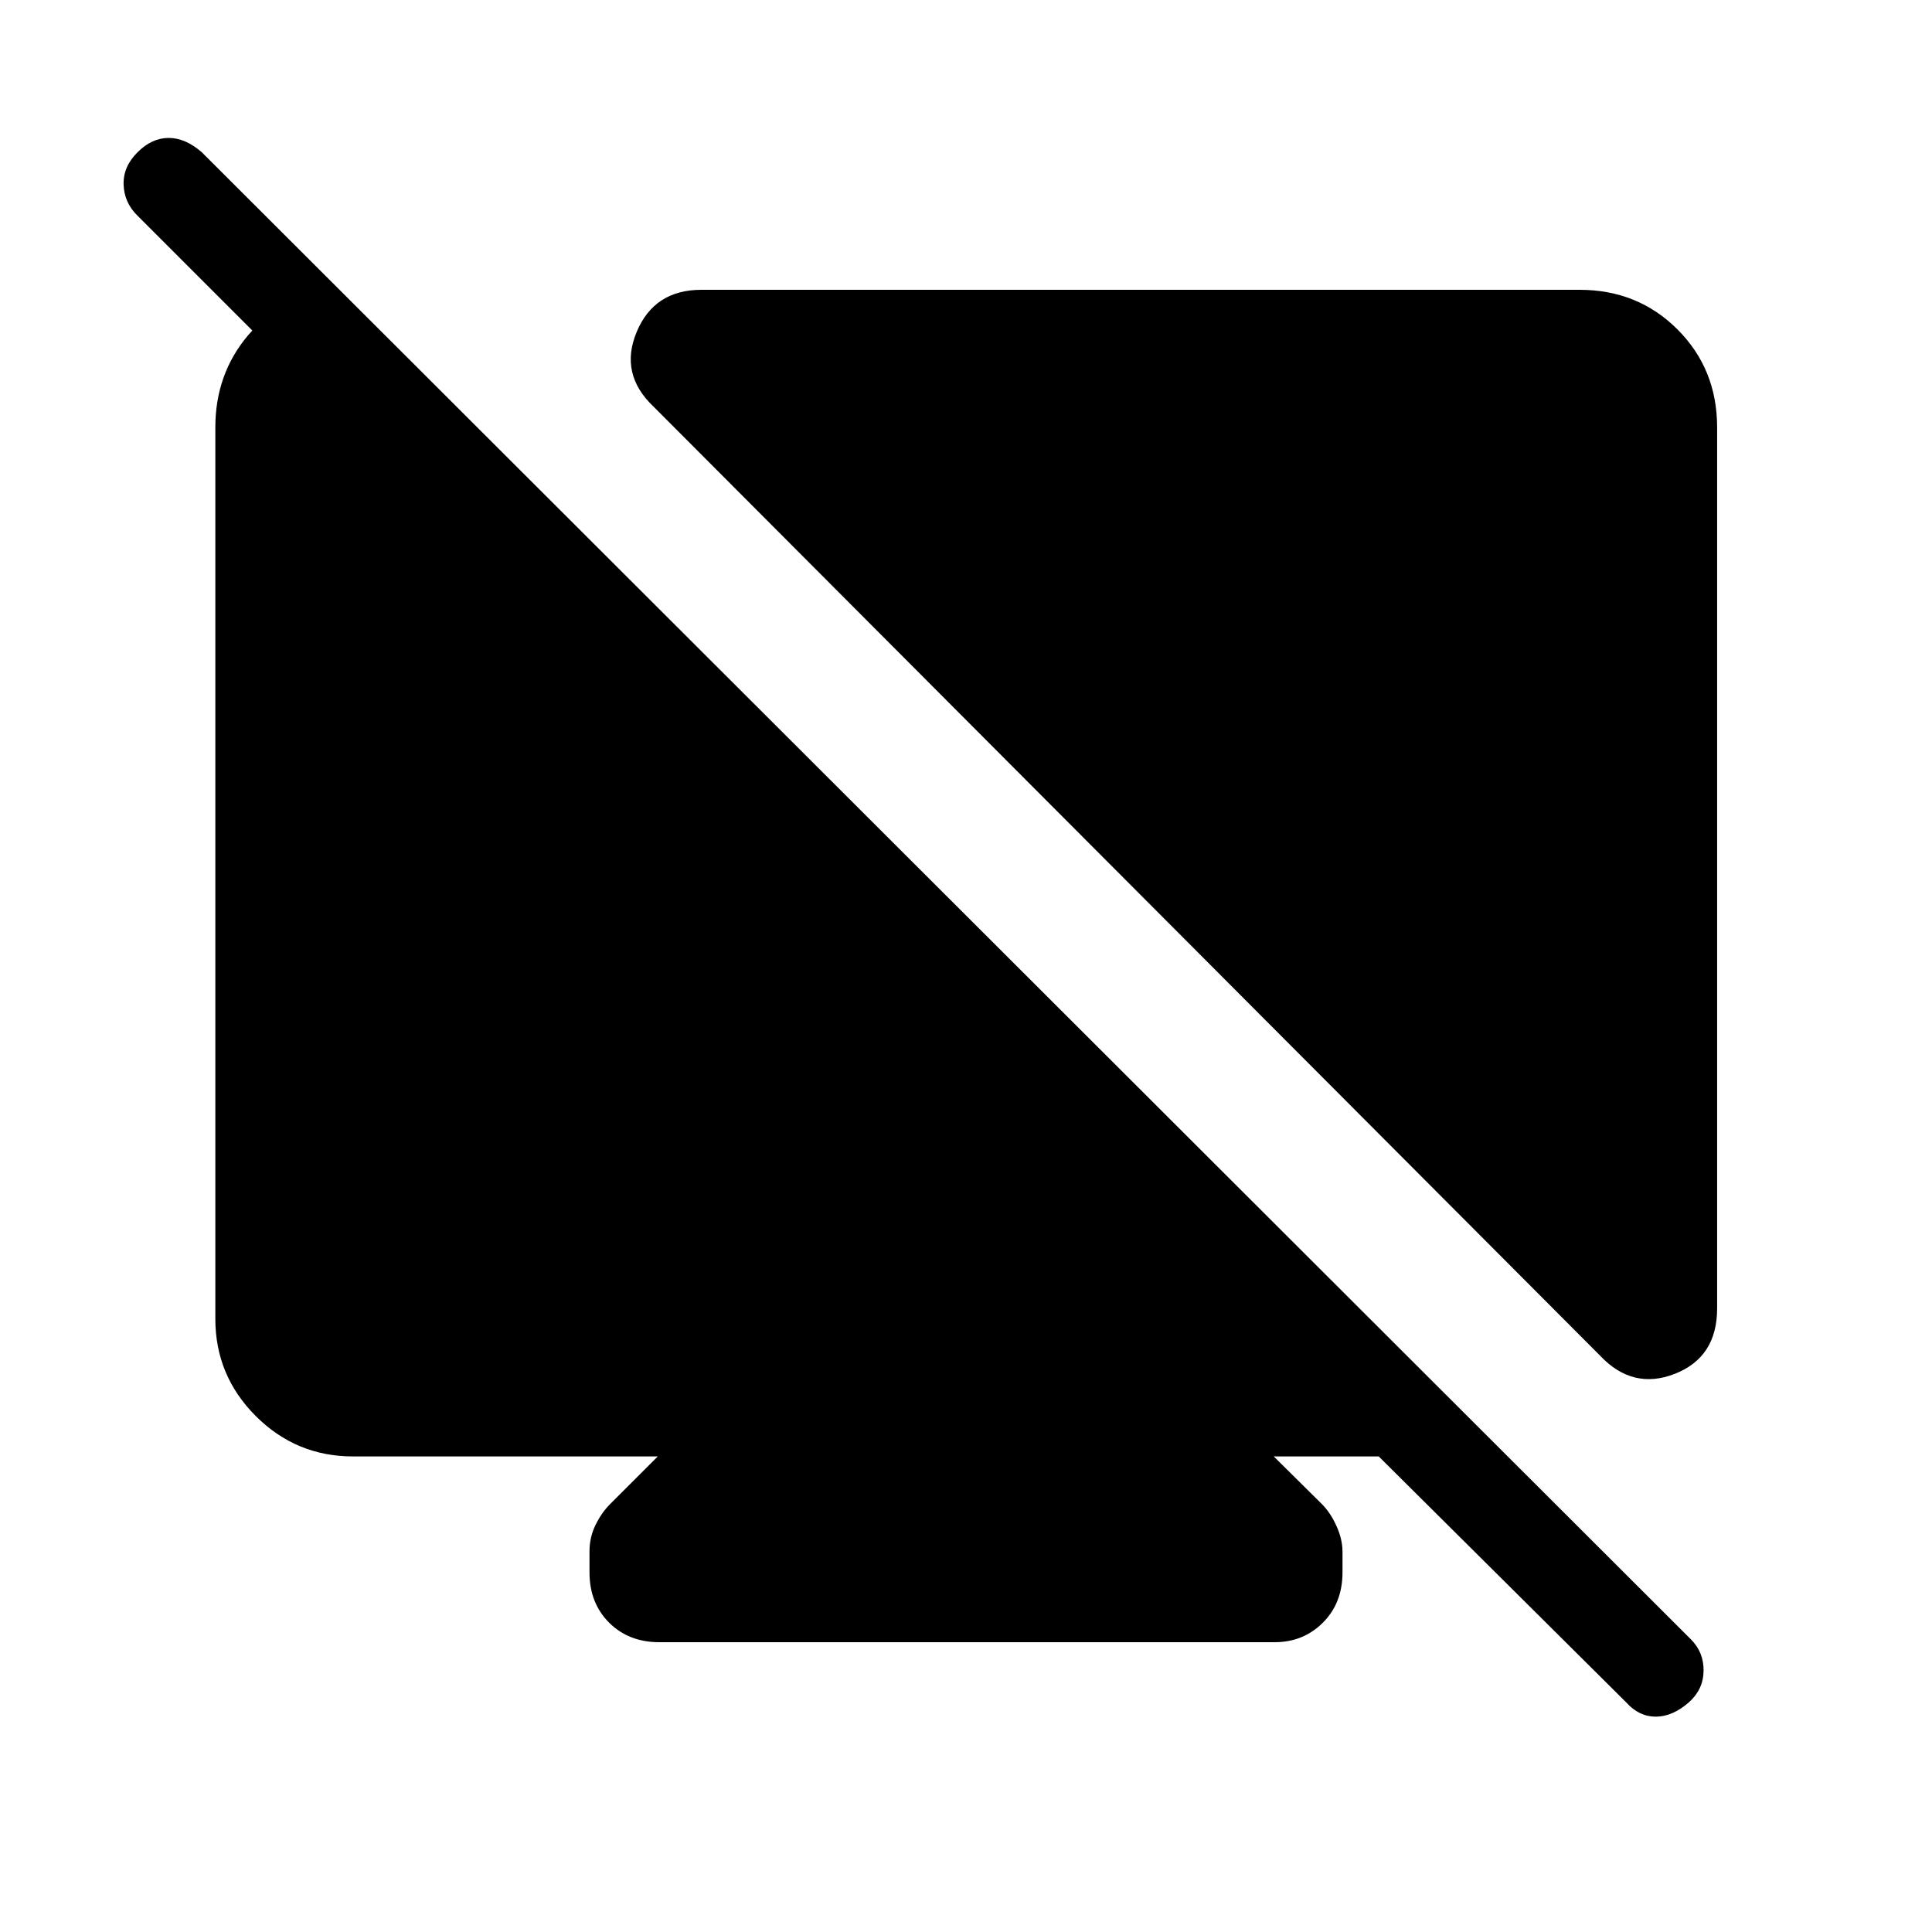 <svg xmlns="http://www.w3.org/2000/svg" height="48" viewBox="0 -960 960 960" width="48"><path d="m171.08-812.54-6.7 55.77-96.3-96.31q-6.39-6.38-6.66-15.23-.27-8.84 6.89-16 7.15-7.15 15.5-7.15 8.34 0 16.5 7.15l739.92 738.93q6.39 6.38 6.27 15.61-.12 9.23-7.27 15.62-8.15 7.15-16.5 7.15T808-114.15L685.08-236.31h-52.16l23.93 23.69q4.23 4.24 7.23 10.85 3 6.62 3 12.85v10.23q0 15.23-9.73 24.96T633.38-144H327.62q-15.24 0-24.97-9.73-9.73-9.73-9.73-24.96v-10.46q0-7 3-13.12 3-6.11 7.23-10.35l23.7-23.69H175.38q-28.23 0-48.3-20.07Q107-276.46 107-304.69v-442.93q0-26.46 16.19-45.69 16.19-19.23 47.89-19.23ZM784.85-816q29 0 48.69 19.69 19.69 19.69 19.69 48.69v437.77q0 24.23-20.96 32.47-20.96 8.23-37.19-9L324.85-757.85q-17.23-16.23-8.5-37.19Q325.08-816 348.54-816h436.31Z"/></svg>
